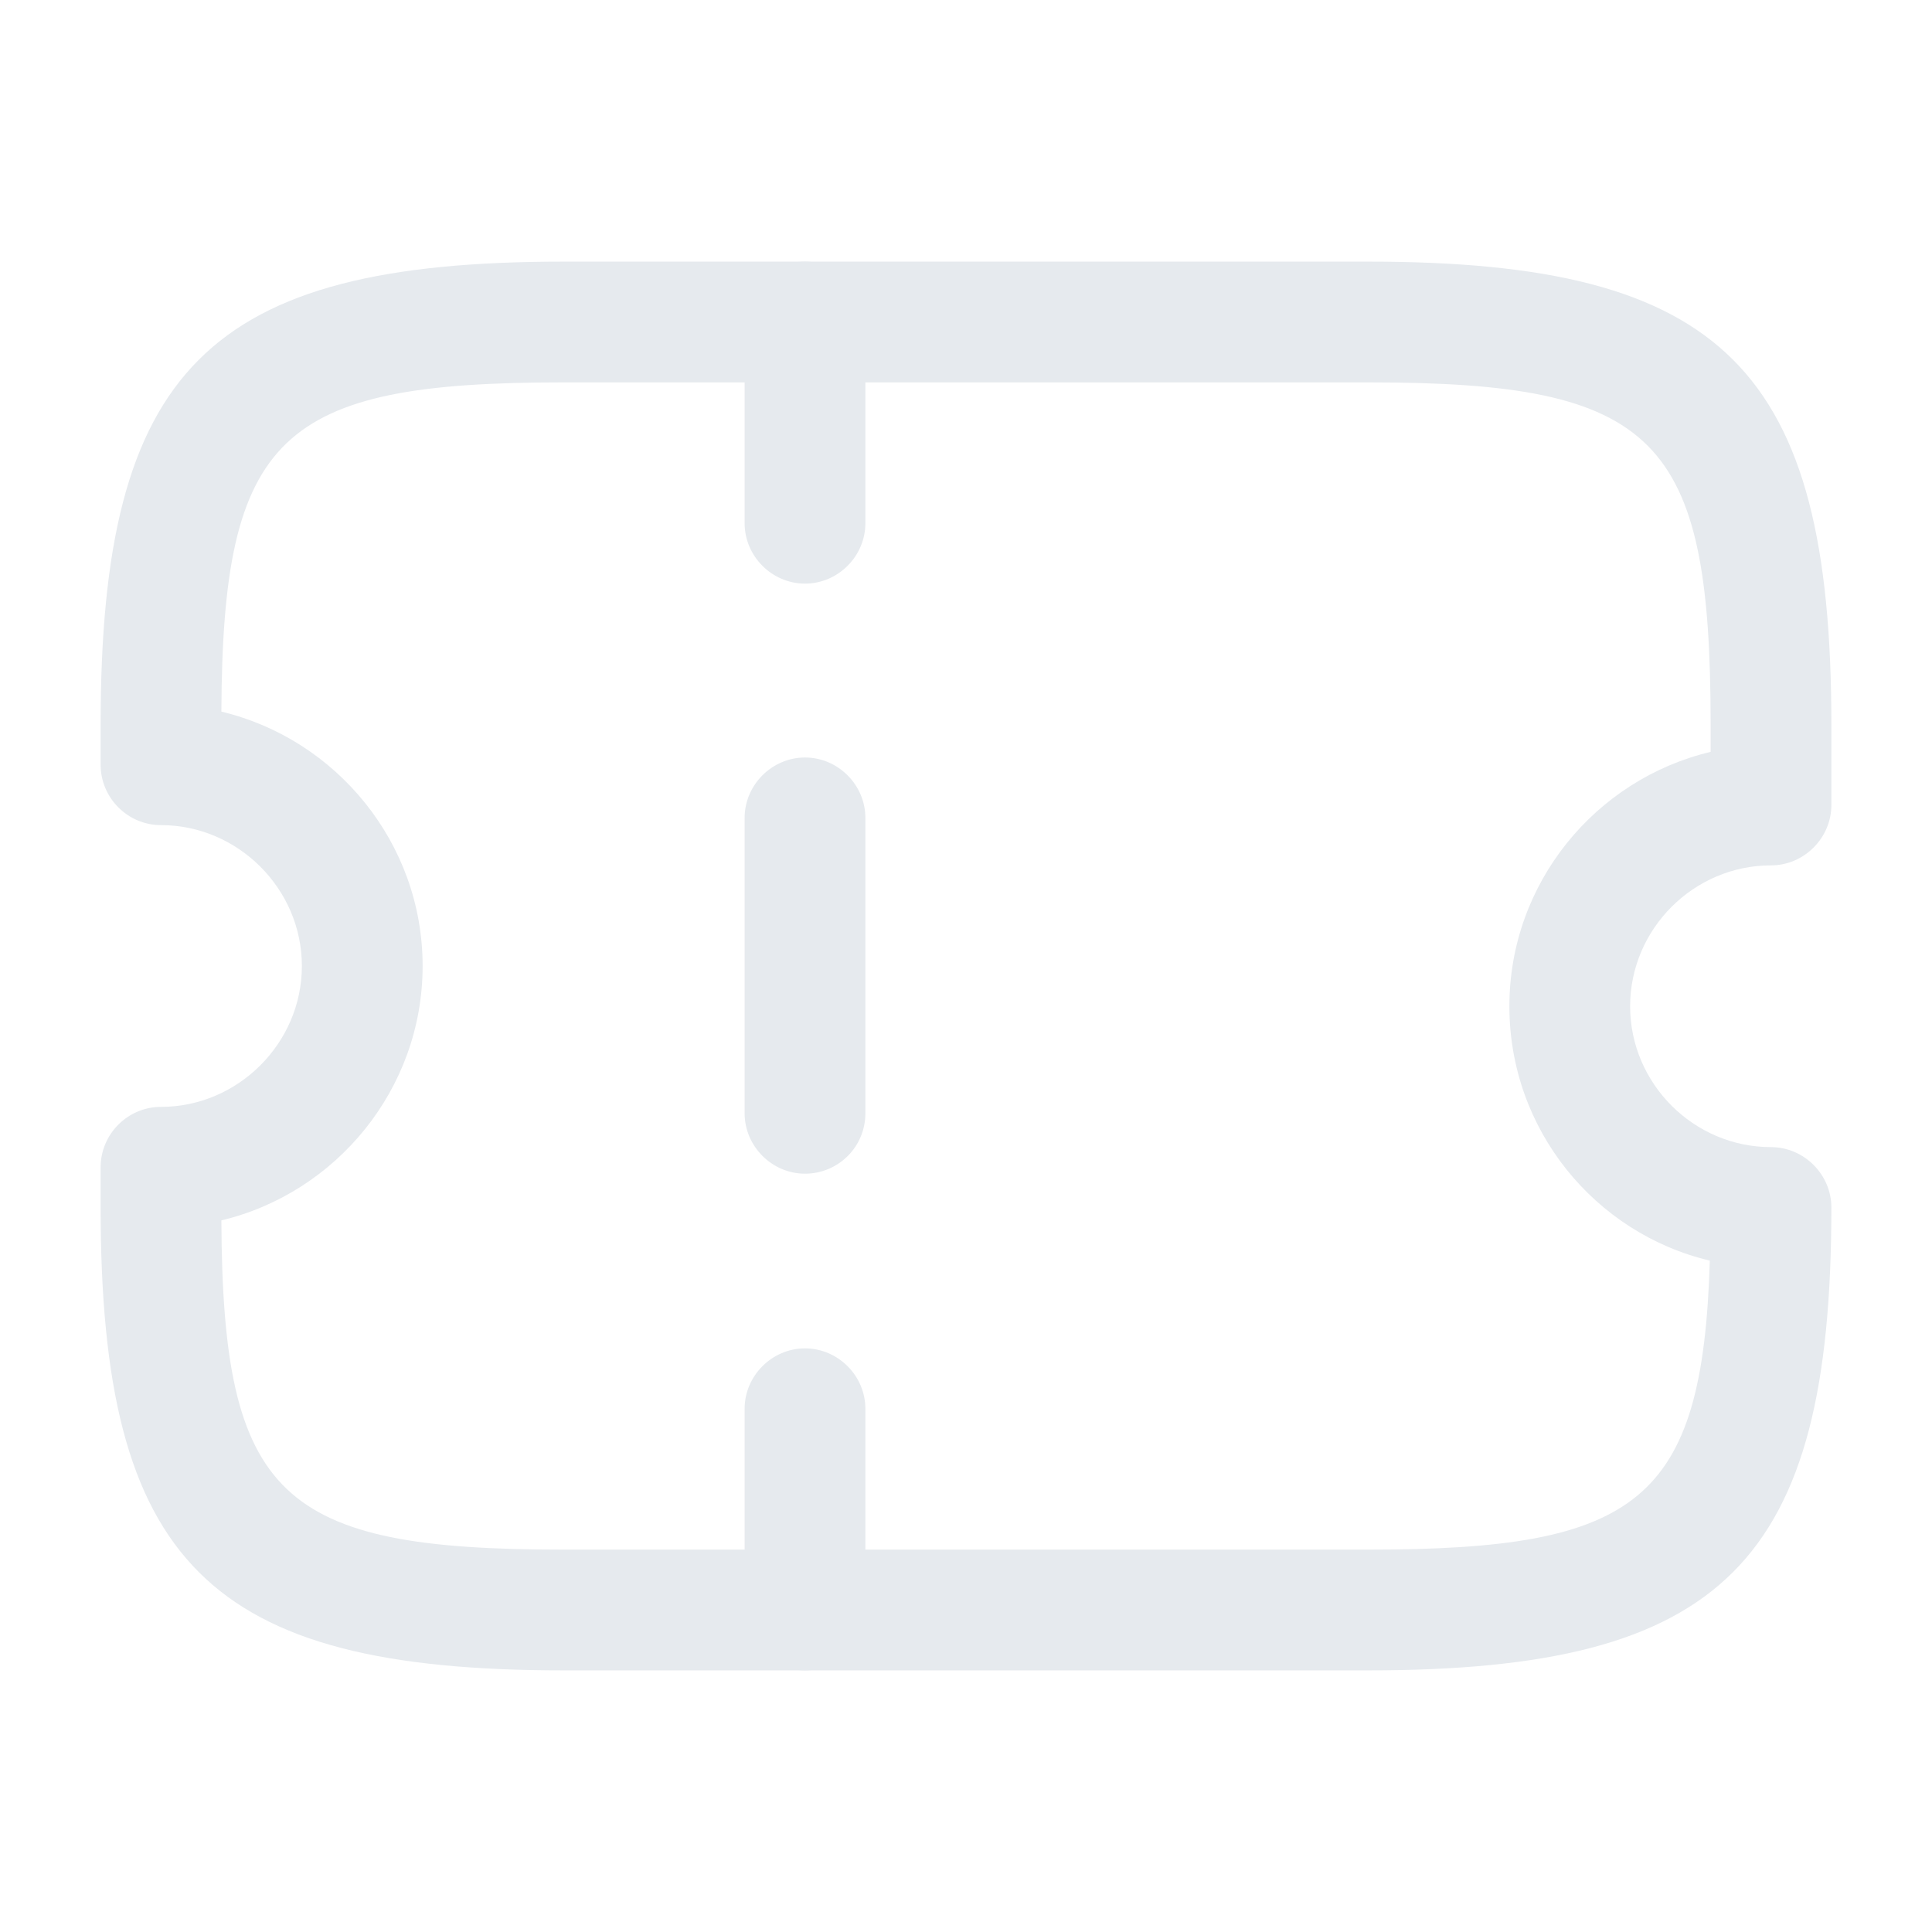 <svg width="48" height="48" viewBox="0 0 48 48" fill="none" xmlns="http://www.w3.org/2000/svg" xmlns:xlink="http://www.w3.org/1999/xlink">
	<desc>
			Created with Pixso.
	</desc>
	<defs/>
	<path id="Vector" d="M34 41.5L14 41.5C5.17 41.5 2.5 38.82 2.5 30L2.5 29C2.5 28.18 3.17 27.5 4 27.5C5.91 27.5 7.5 25.92 7.5 24C7.5 22.08 5.91 20.5 4 20.5C3.17 20.5 2.5 19.82 2.5 19L2.5 18C2.5 9.17 5.17 6.5 14 6.5L34 6.5C42.82 6.5 45.5 9.17 45.5 18L45.5 20C45.5 20.82 44.82 21.5 44 21.5C42.08 21.5 40.5 23.08 40.5 25C40.5 26.92 42.08 28.5 44 28.5C44.82 28.5 45.5 29.18 45.5 30C45.5 38.82 42.82 41.5 34 41.5ZM5.5 30.32C5.53 37.2 6.96 38.5 14 38.5L34 38.5C40.68 38.5 42.3 37.32 42.48 31.32C39.62 30.64 37.5 28.06 37.5 25C37.5 21.94 39.64 19.36 42.5 18.68L42.5 18C42.5 10.86 41.16 9.5 34 9.5L14 9.5C6.96 9.5 5.53 10.8 5.5 17.68C8.35 18.36 10.5 20.94 10.5 24C10.5 27.06 8.35 29.64 5.5 30.32Z" fill="#E6EAEE" fill-opacity="1" fill-rule="nonzero"/>
	<path id="Vector" d="M20 14.5C19.18 14.5 18.5 13.82 18.5 13L18.5 8C18.5 7.17 19.18 6.5 20 6.5C20.82 6.5 21.5 7.17 21.5 8L21.5 13C21.5 13.82 20.82 14.5 20 14.5Z" fill="#E6EAEE" fill-opacity="1" fill-rule="nonzero"/>
	<path id="Vector" d="M20 29.16C19.18 29.16 18.5 28.48 18.5 27.66L18.5 20.32C18.5 19.5 19.18 18.82 20 18.82C20.82 18.82 21.5 19.5 21.5 20.32L21.5 27.66C21.5 28.5 20.82 29.16 20 29.16Z" fill="#E6EAEE" fill-opacity="1" fill-rule="nonzero"/>
	<path id="Vector" d="M20 41.5C19.18 41.5 18.5 40.82 18.5 40L18.5 35C18.5 34.18 19.18 33.5 20 33.5C20.82 33.5 21.5 34.18 21.5 35L21.5 40C21.5 40.82 20.82 41.5 20 41.5Z" fill="#E6EAEE" fill-opacity="1" fill-rule="nonzero"/>
	<g opacity="0"/>
</svg>
